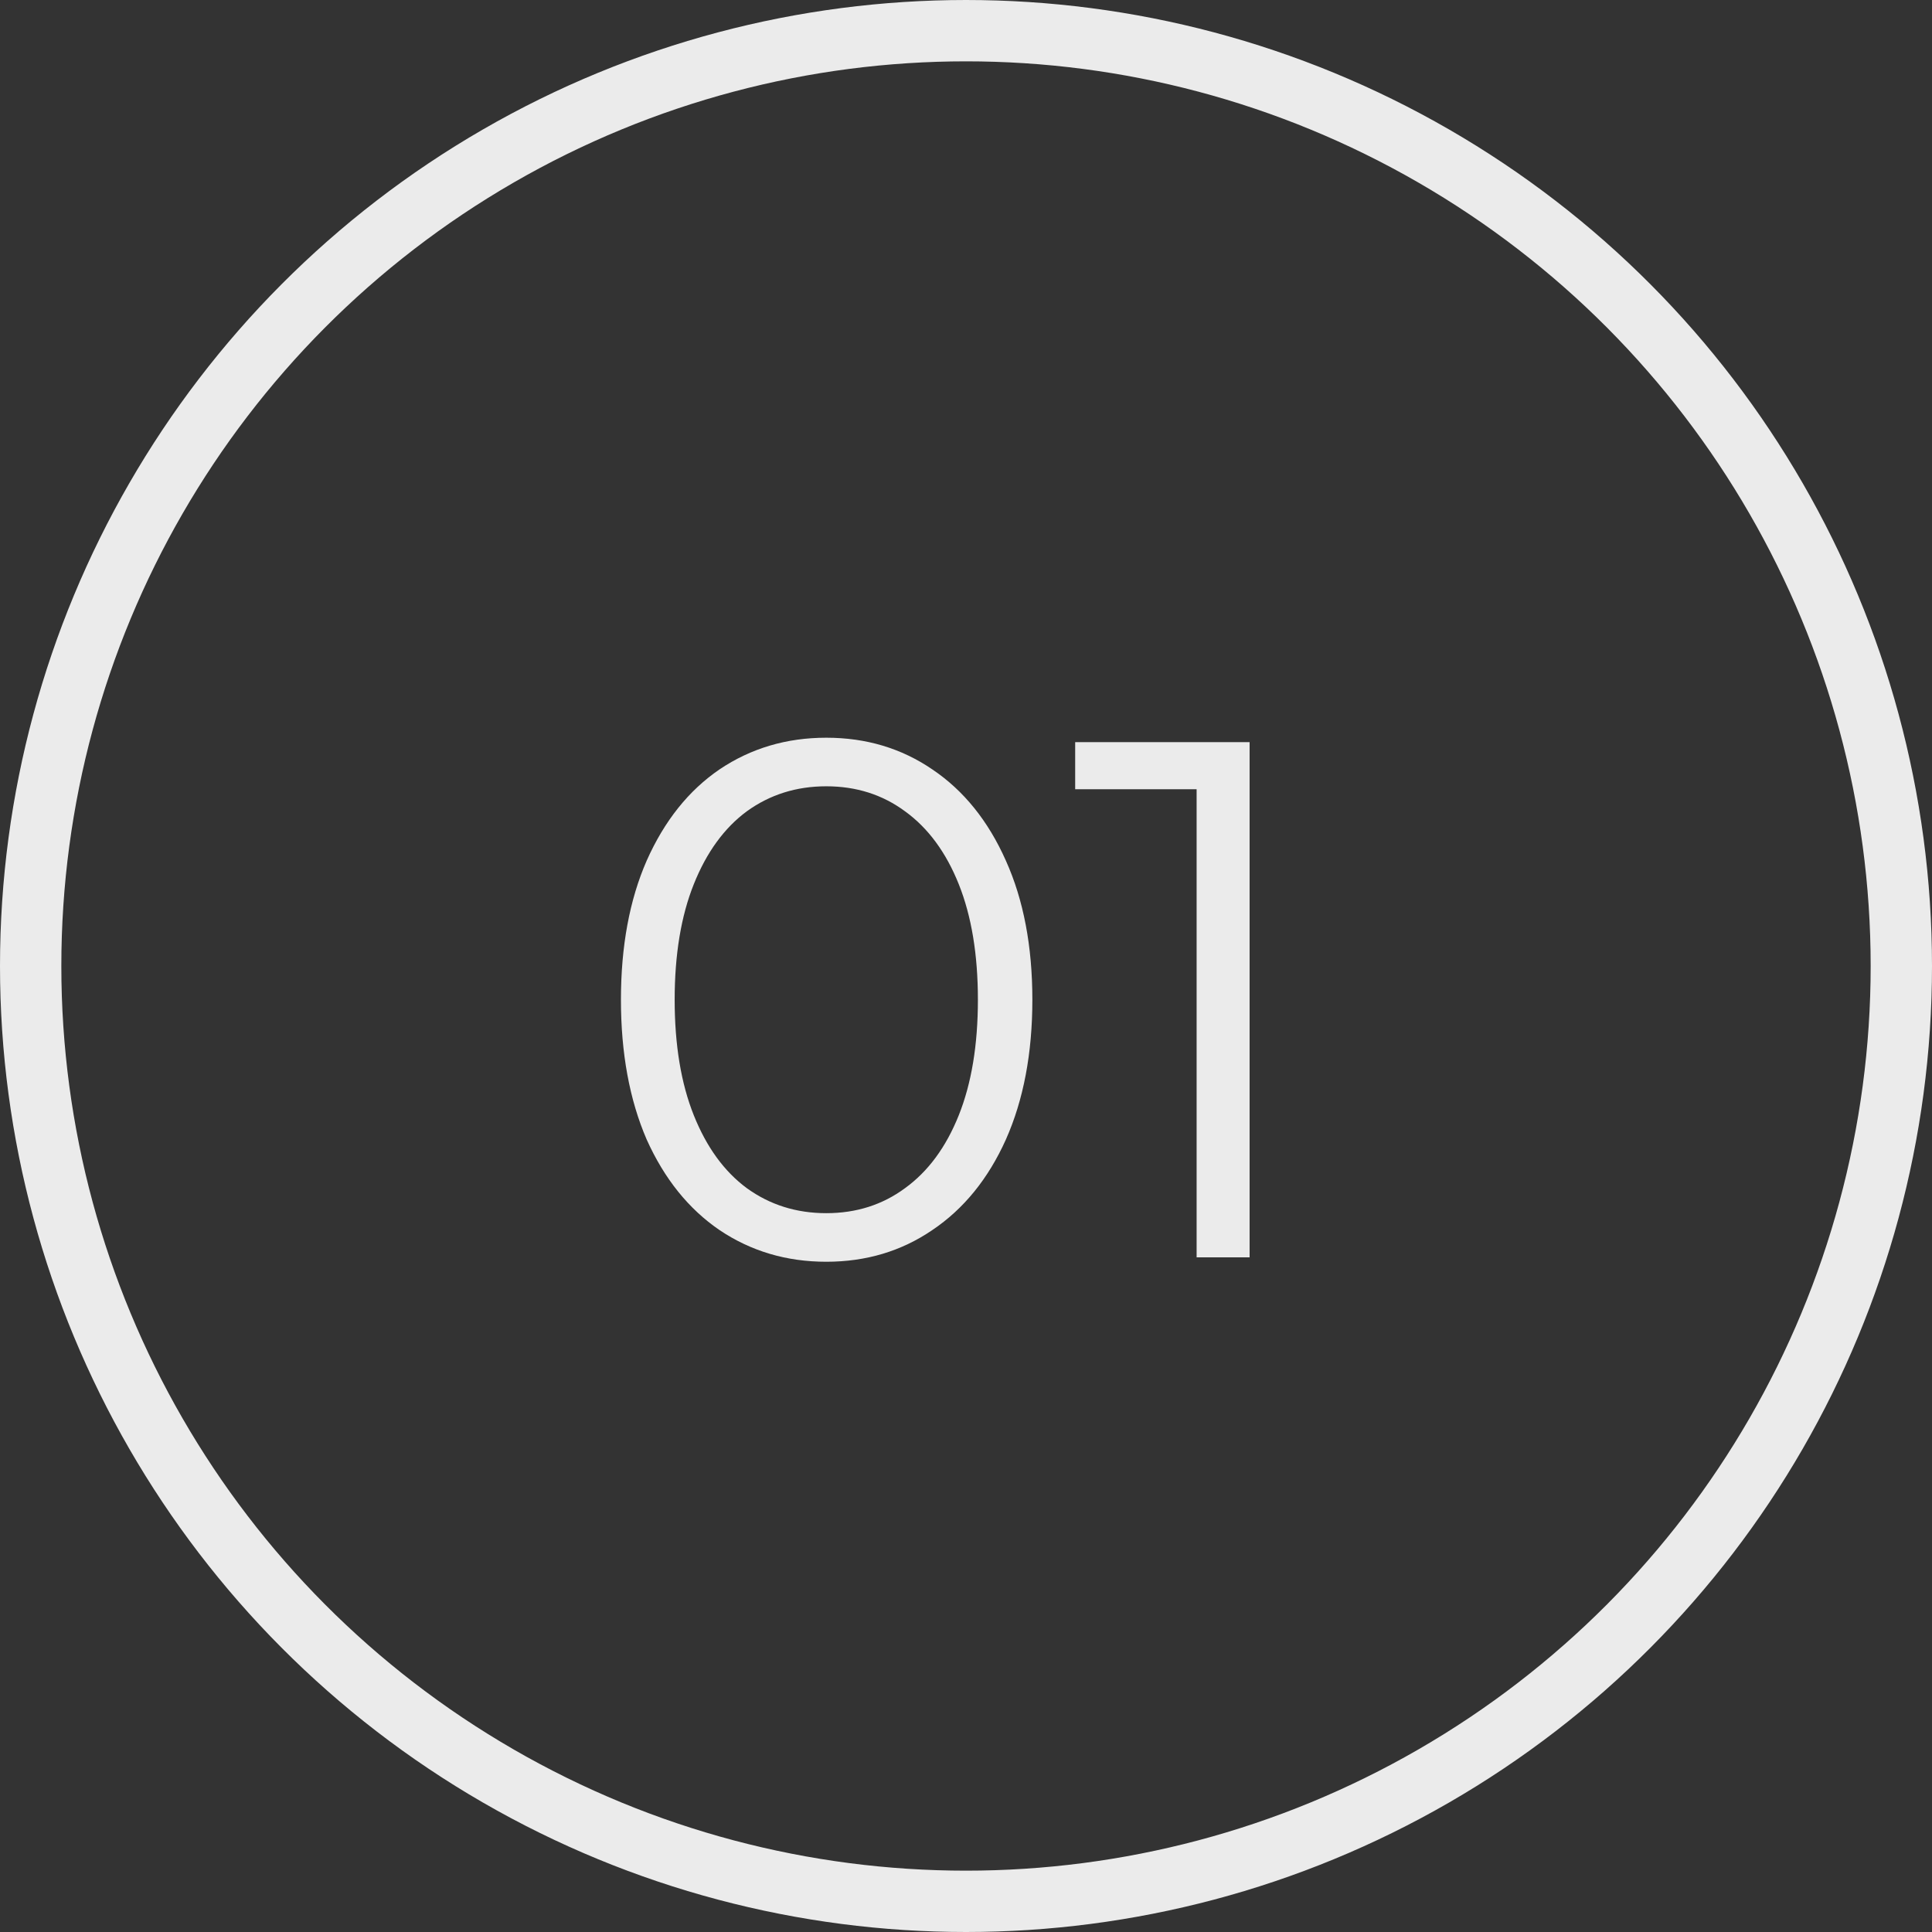 <svg width="63" height="63" viewBox="0 0 63 63" fill="none" xmlns="http://www.w3.org/2000/svg">
<rect x="0" y="0" width="63" height="63" fill="#333333" stroke="none"/>
<g clip-path="url(#clip0_195_3298)">
<circle cx="31.5" cy="31.5" r="30.5" stroke="#EBEBEB" stroke-width="2"/>
<path d="M26.944 41.144C25.648 41.144 24.488 40.8 23.464 40.112C22.456 39.424 21.664 38.44 21.088 37.16C20.528 35.864 20.248 34.344 20.248 32.6C20.248 30.856 20.528 29.344 21.088 28.064C21.664 26.768 22.456 25.776 23.464 25.088C24.488 24.4 25.648 24.056 26.944 24.056C28.24 24.056 29.392 24.4 30.4 25.088C31.424 25.776 32.224 26.768 32.8 28.064C33.376 29.344 33.664 30.856 33.664 32.6C33.664 34.344 33.376 35.864 32.8 37.16C32.224 38.44 31.424 39.424 30.4 40.112C29.392 40.8 28.24 41.144 26.944 41.144ZM26.944 39.56C27.92 39.56 28.776 39.288 29.512 38.744C30.264 38.2 30.848 37.408 31.264 36.368C31.68 35.328 31.888 34.072 31.888 32.6C31.888 31.128 31.68 29.872 31.264 28.832C30.848 27.792 30.264 27 29.512 26.456C28.776 25.912 27.92 25.64 26.944 25.64C25.968 25.64 25.104 25.912 24.352 26.456C23.616 27 23.04 27.792 22.624 28.832C22.208 29.872 22 31.128 22 32.6C22 34.072 22.208 35.328 22.624 36.368C23.04 37.408 23.616 38.2 24.352 38.744C25.104 39.288 25.968 39.56 26.944 39.56ZM40.748 24.2V41H39.02V25.736H35.06V24.2H40.748Z" fill="#EBEBEB"/>
</g>
<defs>
<clipPath id="clip0_195_3298">
<rect width="63" height="63" fill="white"/>
</clipPath>
</defs>
</svg>
